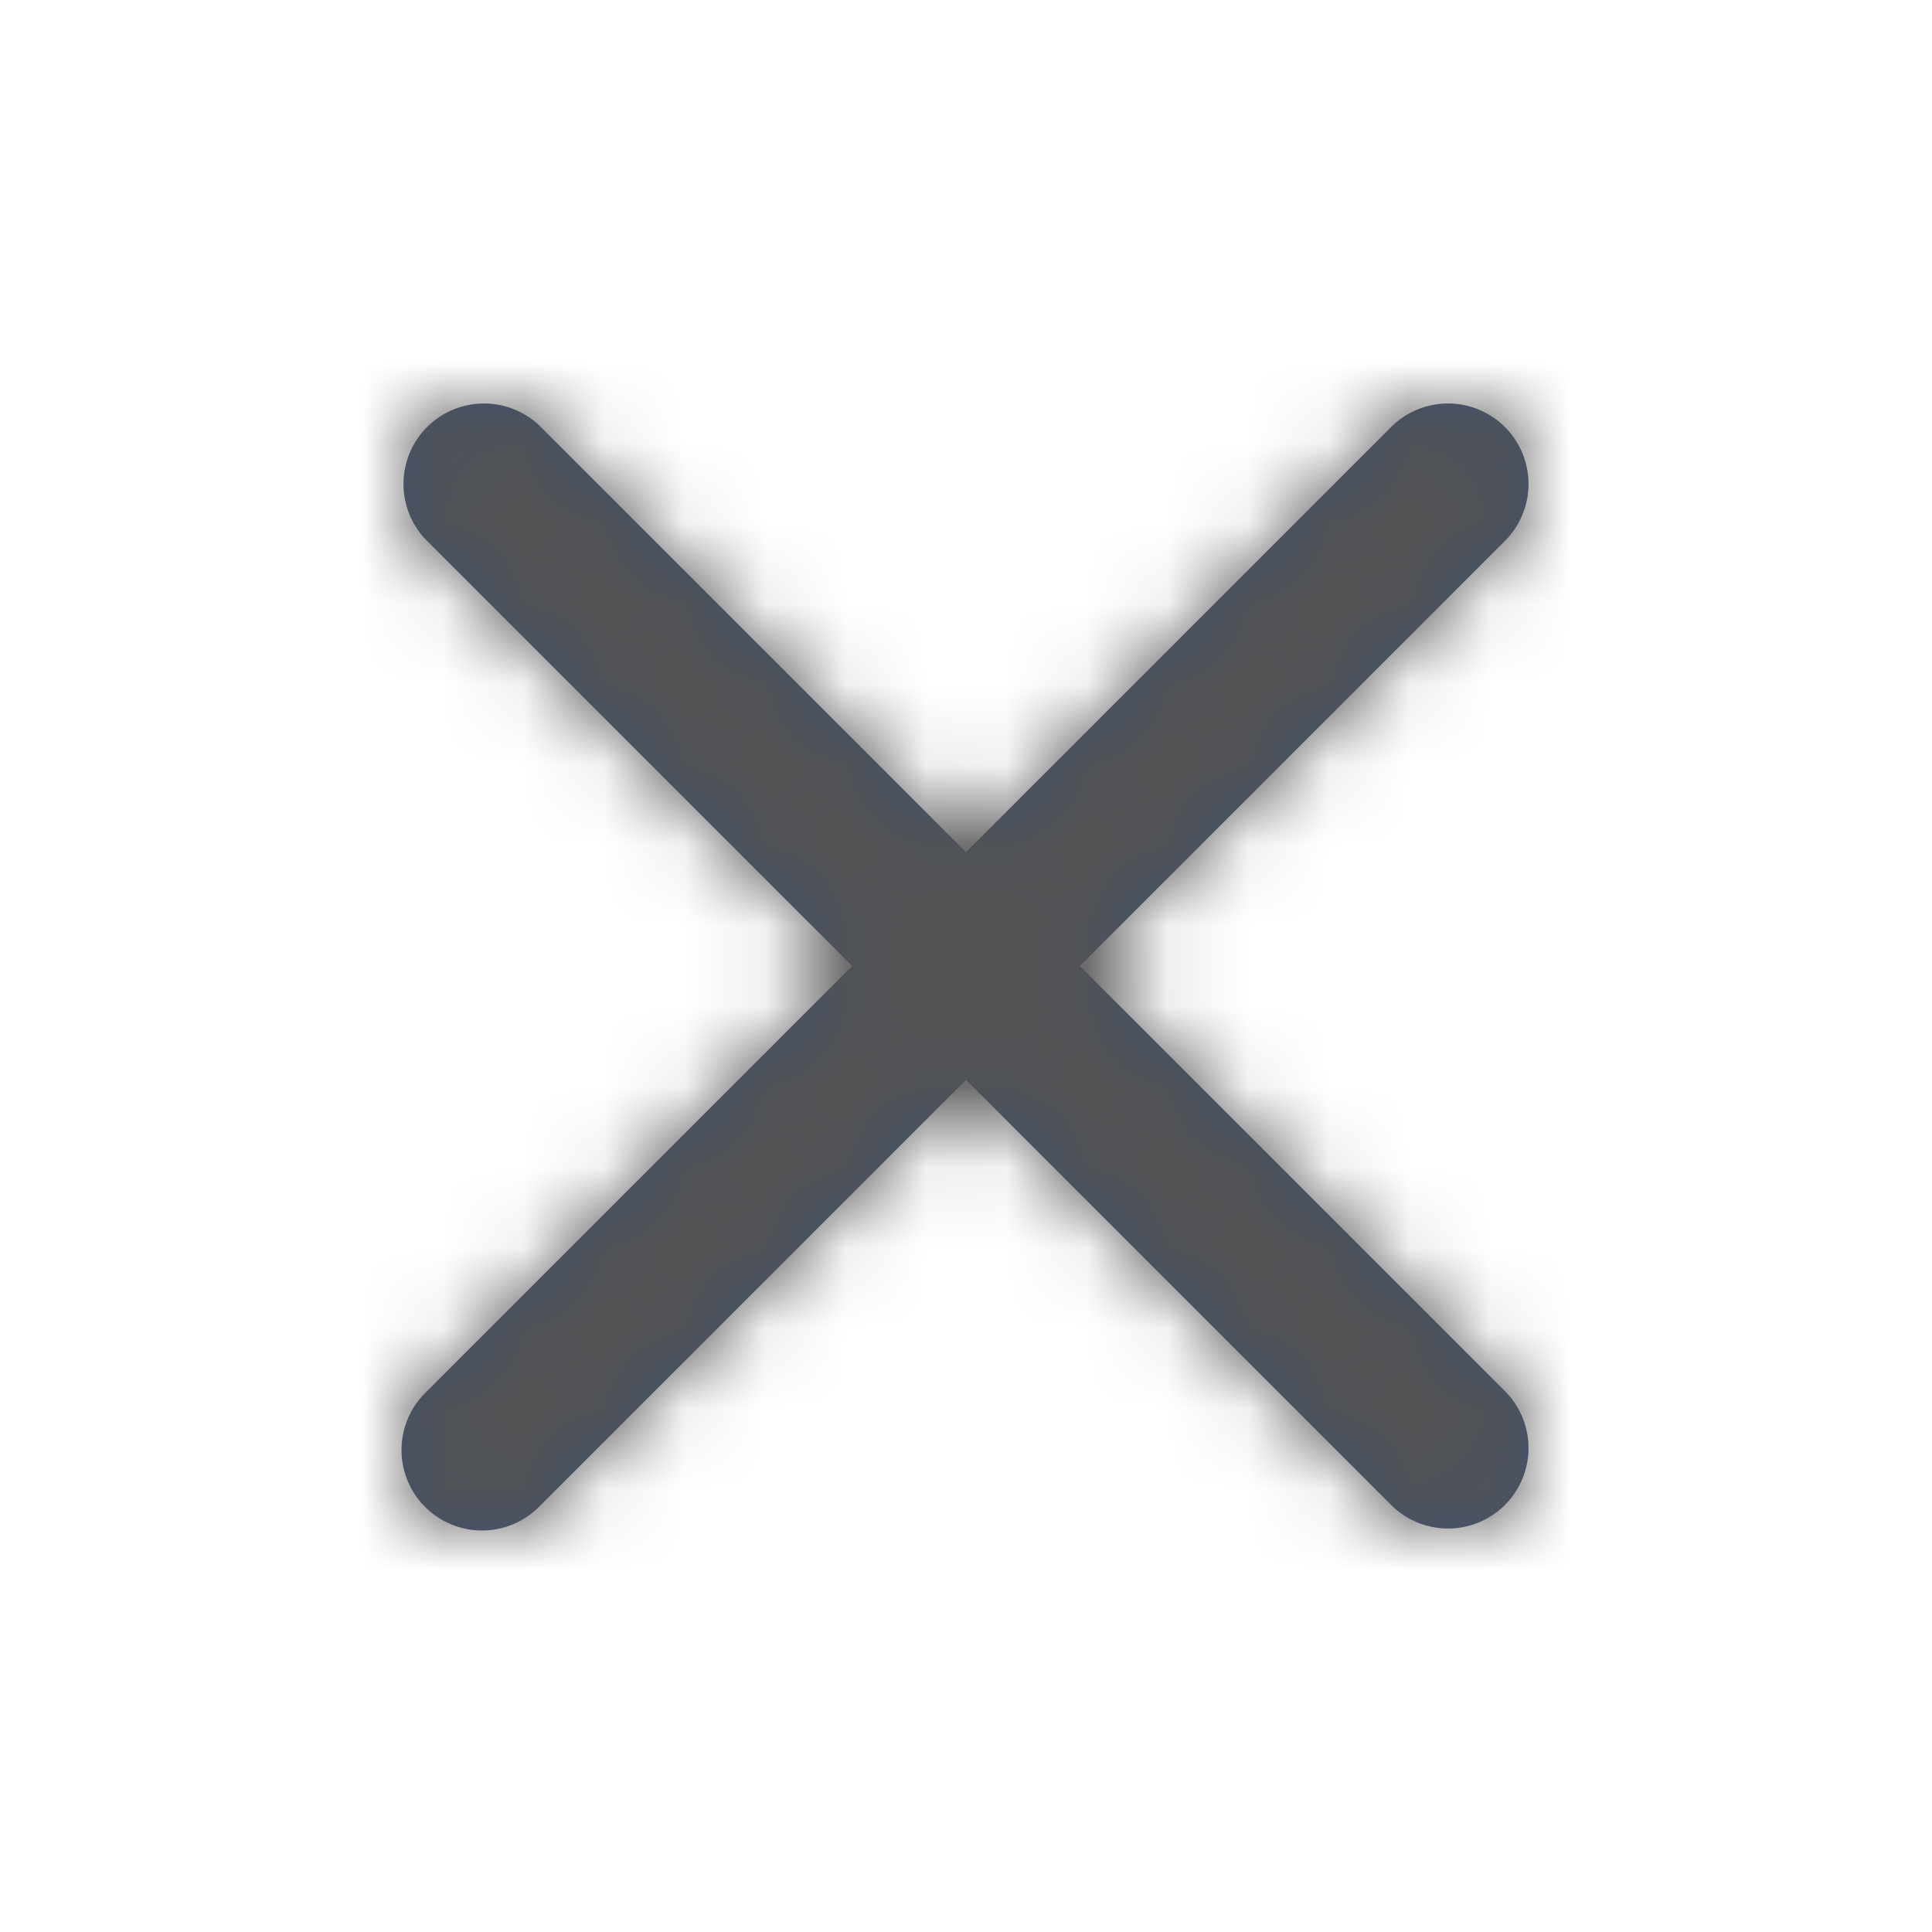 <svg width="1em" height="1em" viewBox="0 0 24 24" xmlns="http://www.w3.org/2000/svg" xmlns:xlink="http://www.w3.org/1999/xlink" style="width: 20px; height: 20px;"><defs><path d="M12 10.586l5.293-5.293a1 1 0 011.414 1.414L13.414 12l5.293 5.293a1 1 0 01-1.414 1.414L12 13.414l-5.293 5.293a1 1 0 11-1.414-1.414L10.586 12 5.293 6.707a1 1 0 011.414-1.414L12 10.586z" id="cross-button_svg__a"></path></defs><g fill="none" fill-rule="evenodd"><mask id="cross-button_svg__b" fill="#fff"><use xlink:href="#cross-button_svg__a"></use></mask><use fill="#42526E" fill-rule="nonzero" xlink:href="#cross-button_svg__a"></use><g mask="url(#cross-button_svg__b)" fill="#525252" fill-rule="nonzero"><path d="M0 24h24V0H0z"></path></g></g></svg>